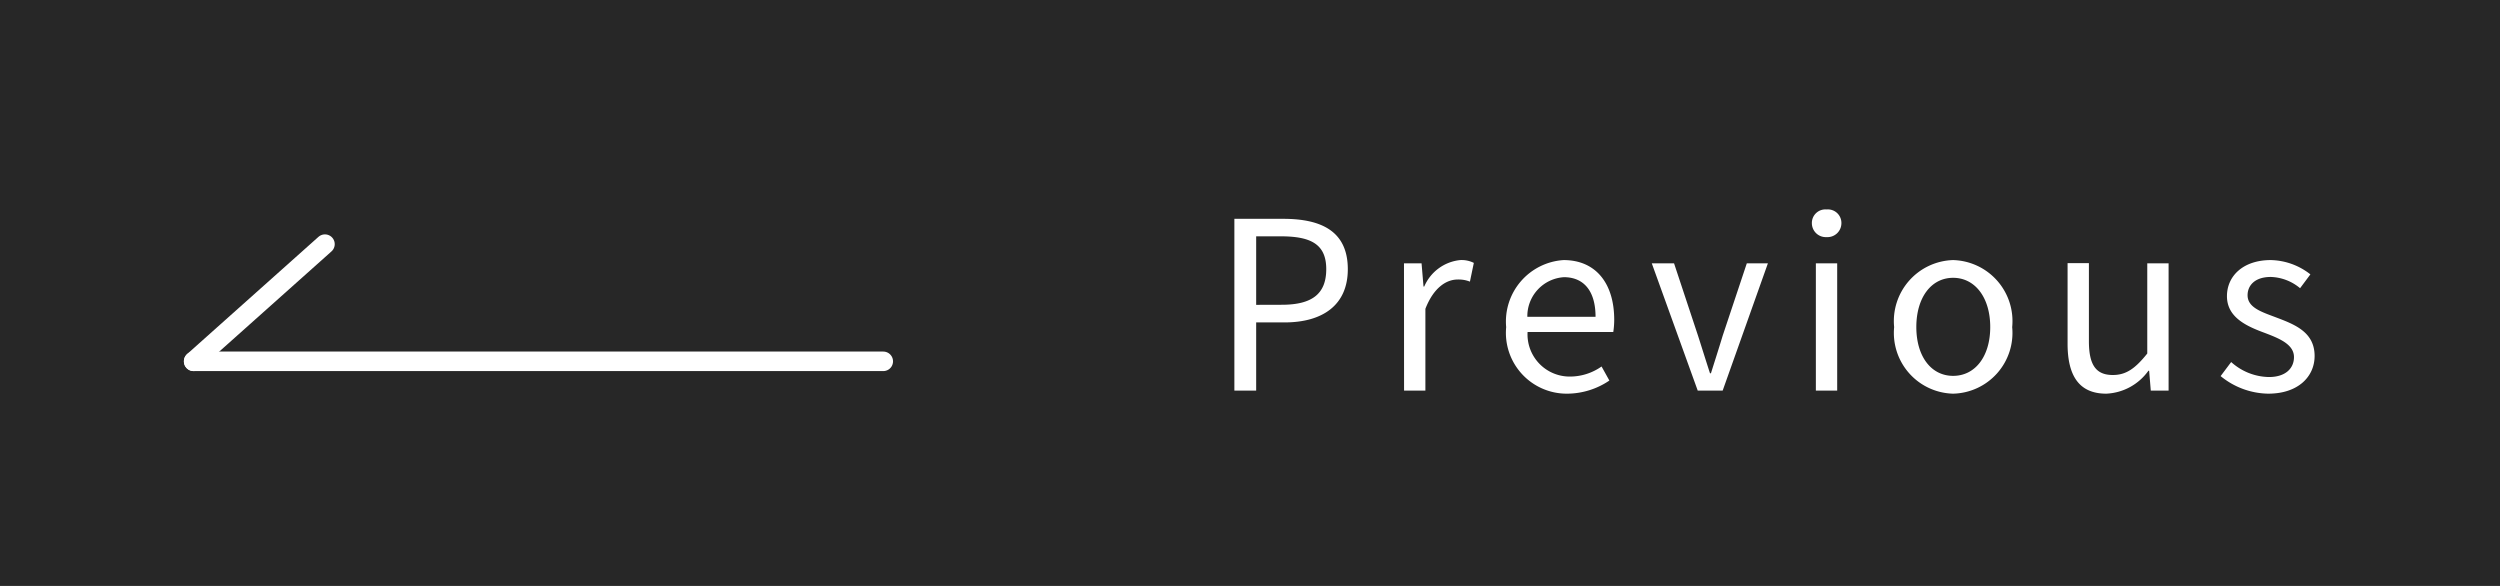 <svg xmlns="http://www.w3.org/2000/svg" width="128" height="30" viewBox="0 0 128 30">
  <g id="グループ_104" data-name="グループ 104" transform="translate(-417 -2577)">
    <rect id="長方形_136" data-name="長方形 136" width="128" height="30" transform="translate(417 2577)" fill="#272727"/>
    <path id="パス_10" data-name="パス 10" d="M1.2,0H2.316V-3.492H3.768c1.92,0,3.24-.864,3.24-2.724,0-1.92-1.32-2.58-3.3-2.58H1.2ZM2.316-4.392V-7.9h1.26c1.548,0,2.328.408,2.328,1.68s-.732,1.824-2.28,1.824ZM9.888,0H10.98V-4.188c.432-1.116,1.1-1.5,1.644-1.5a1.542,1.542,0,0,1,.636.108l.2-.96a1.389,1.389,0,0,0-.7-.144A2.25,2.25,0,0,0,10.92-5.328h-.036l-.1-1.188h-.9ZM18.24.156A3.878,3.878,0,0,0,20.4-.516l-.4-.72a2.809,2.809,0,0,1-1.632.516A2.159,2.159,0,0,1,16.212-3H20.6a4.263,4.263,0,0,0,.048-.624c0-1.86-.936-3.06-2.592-3.06a3.152,3.152,0,0,0-2.94,3.432A3.114,3.114,0,0,0,18.24.156ZM16.2-3.78a2,2,0,0,1,1.872-2.028c1.02,0,1.62.708,1.62,2.028ZM24.924,0H26.2l2.316-6.516h-1.08L26.2-2.808c-.192.636-.408,1.308-.6,1.92h-.048c-.2-.612-.408-1.284-.612-1.92L23.712-6.516h-1.14Zm6.048,0h1.092V-6.516H30.972Zm.552-7.86a.714.714,0,0,0,.756-.708.693.693,0,0,0-.756-.708.693.693,0,0,0-.756.708A.714.714,0,0,0,31.524-7.86ZM38,.156a3.111,3.111,0,0,0,3.024-3.408A3.126,3.126,0,0,0,38-6.684,3.126,3.126,0,0,0,34.98-3.252,3.111,3.111,0,0,0,38,.156Zm0-.912c-1.128,0-1.884-1-1.884-2.5s.756-2.52,1.884-2.52,1.9,1.02,1.9,2.52S39.132-.756,38-.756ZM45.84.156A2.8,2.8,0,0,0,48-1.02h.036L48.12,0h.912V-6.516H47.94V-1.9c-.624.78-1.092,1.1-1.764,1.1-.864,0-1.224-.516-1.224-1.728v-4H43.86v4.128C43.86-.732,44.472.156,45.84.156Zm8.292,0c1.536,0,2.376-.876,2.376-1.932,0-1.236-1.044-1.62-1.992-1.98-.732-.276-1.44-.5-1.44-1.128,0-.5.372-.936,1.188-.936a2.452,2.452,0,0,1,1.5.576l.528-.708a3.376,3.376,0,0,0-2.028-.732c-1.416,0-2.244.816-2.244,1.848,0,1.1,1.032,1.548,1.944,1.884.72.276,1.488.576,1.488,1.236,0,.564-.42,1.02-1.284,1.02a2.955,2.955,0,0,1-1.932-.768l-.54.72A3.93,3.93,0,0,0,54.132.156Z" transform="translate(479 2597)" fill="#fff"/>
    <g id="グループ_70" data-name="グループ 70" transform="translate(426.915 2589.5)">
      <line id="線_26" data-name="線 26" x1="35.308" transform="translate(0 6)" fill="none" stroke="#fff" stroke-linecap="round" stroke-width="1"/>
      <line id="線_27" data-name="線 27" x1="6.723" y2="6" fill="none" stroke="#fff" stroke-linecap="round" stroke-width="1"/>
    </g>
  </g>
</svg>
